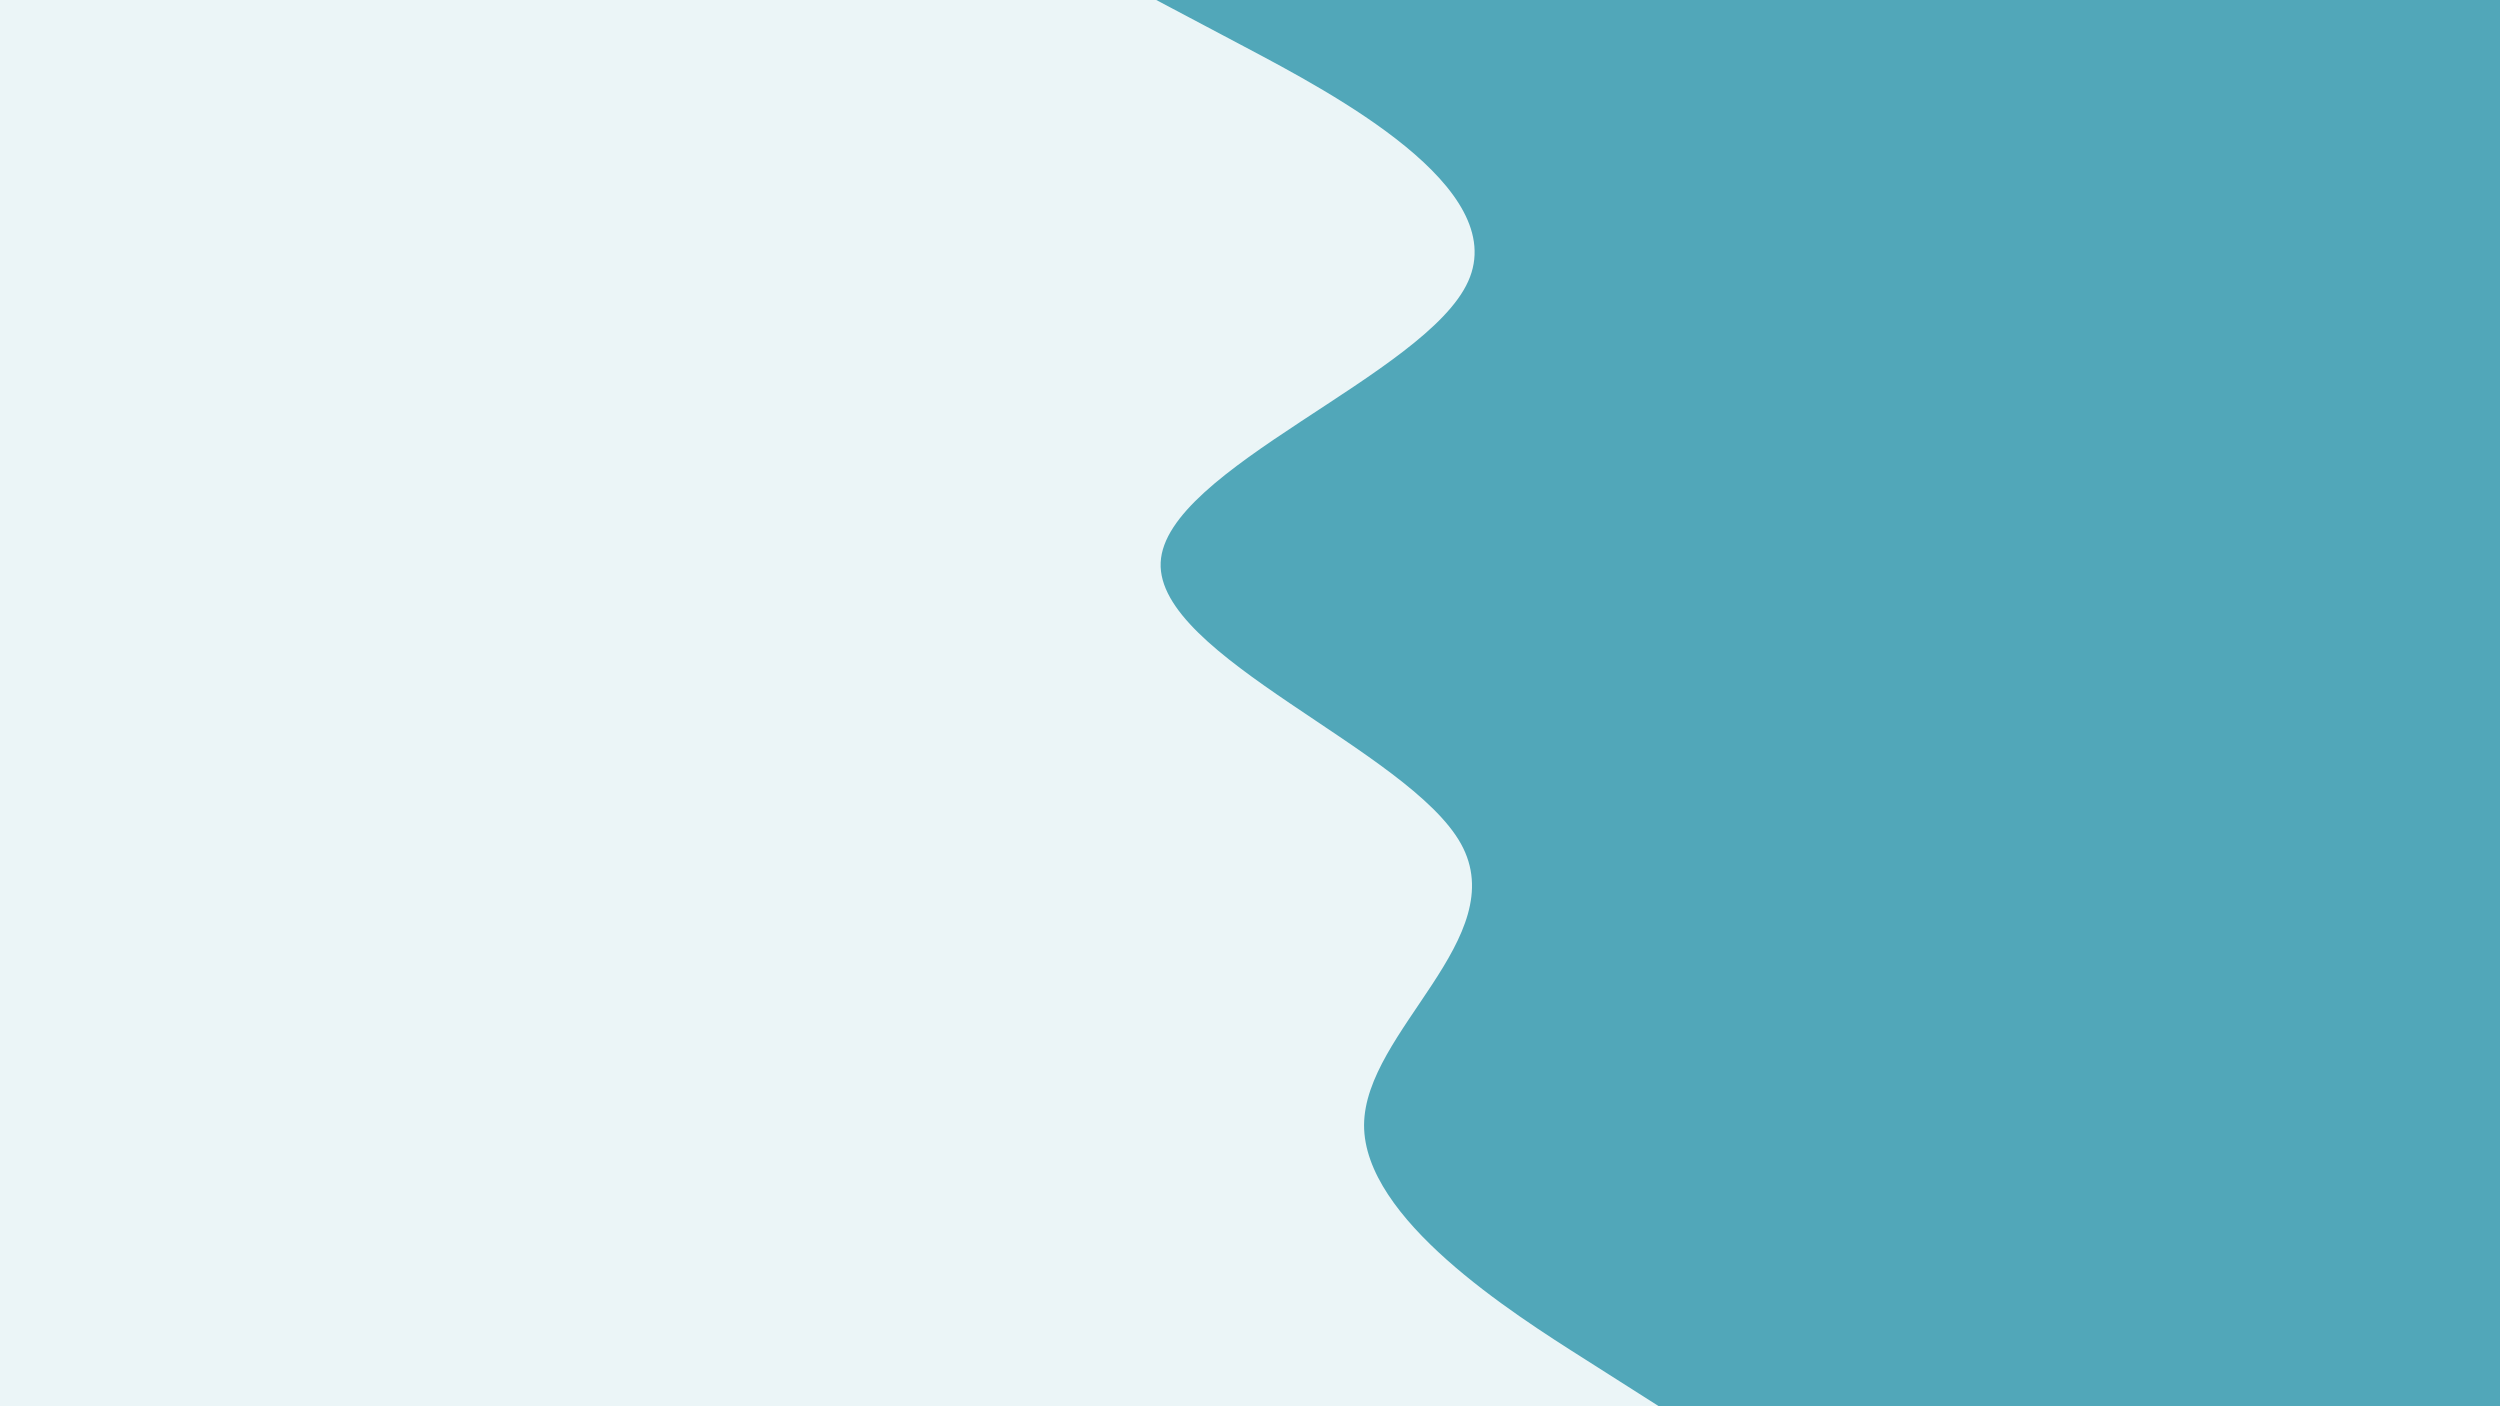 <svg
  id="visual"
  viewBox="0 0 960 540"
  width="960"
  height="540"
  xmlns="http://www.w3.org/2000/svg"
  xmlns:xlink="http://www.w3.org/1999/xlink"
  version="1.1"
><rect x="0" y="0" width="960" height="540" fill="#51A7B9" fill-opacity=".11" /><path
    d="M637 540L608.7 522C580.3 504 523.7 468 523.8 432C524 396 581 360 561 324C541 288 444 252 445.7 216C447.3 180 547.7 144 563.8 108C580 72 512 36 478 18L444 0L960 0L960 18C960 36 960 72 960 108C960 144 960 180 960 216C960 252 960 288 960 324C960 360 960 396 960 432C960 468 960 504 960 522L960 540Z"
    fill="#51A7B9"
    stroke-linecap="round"
    stroke-linejoin="miter"
  /></svg>
